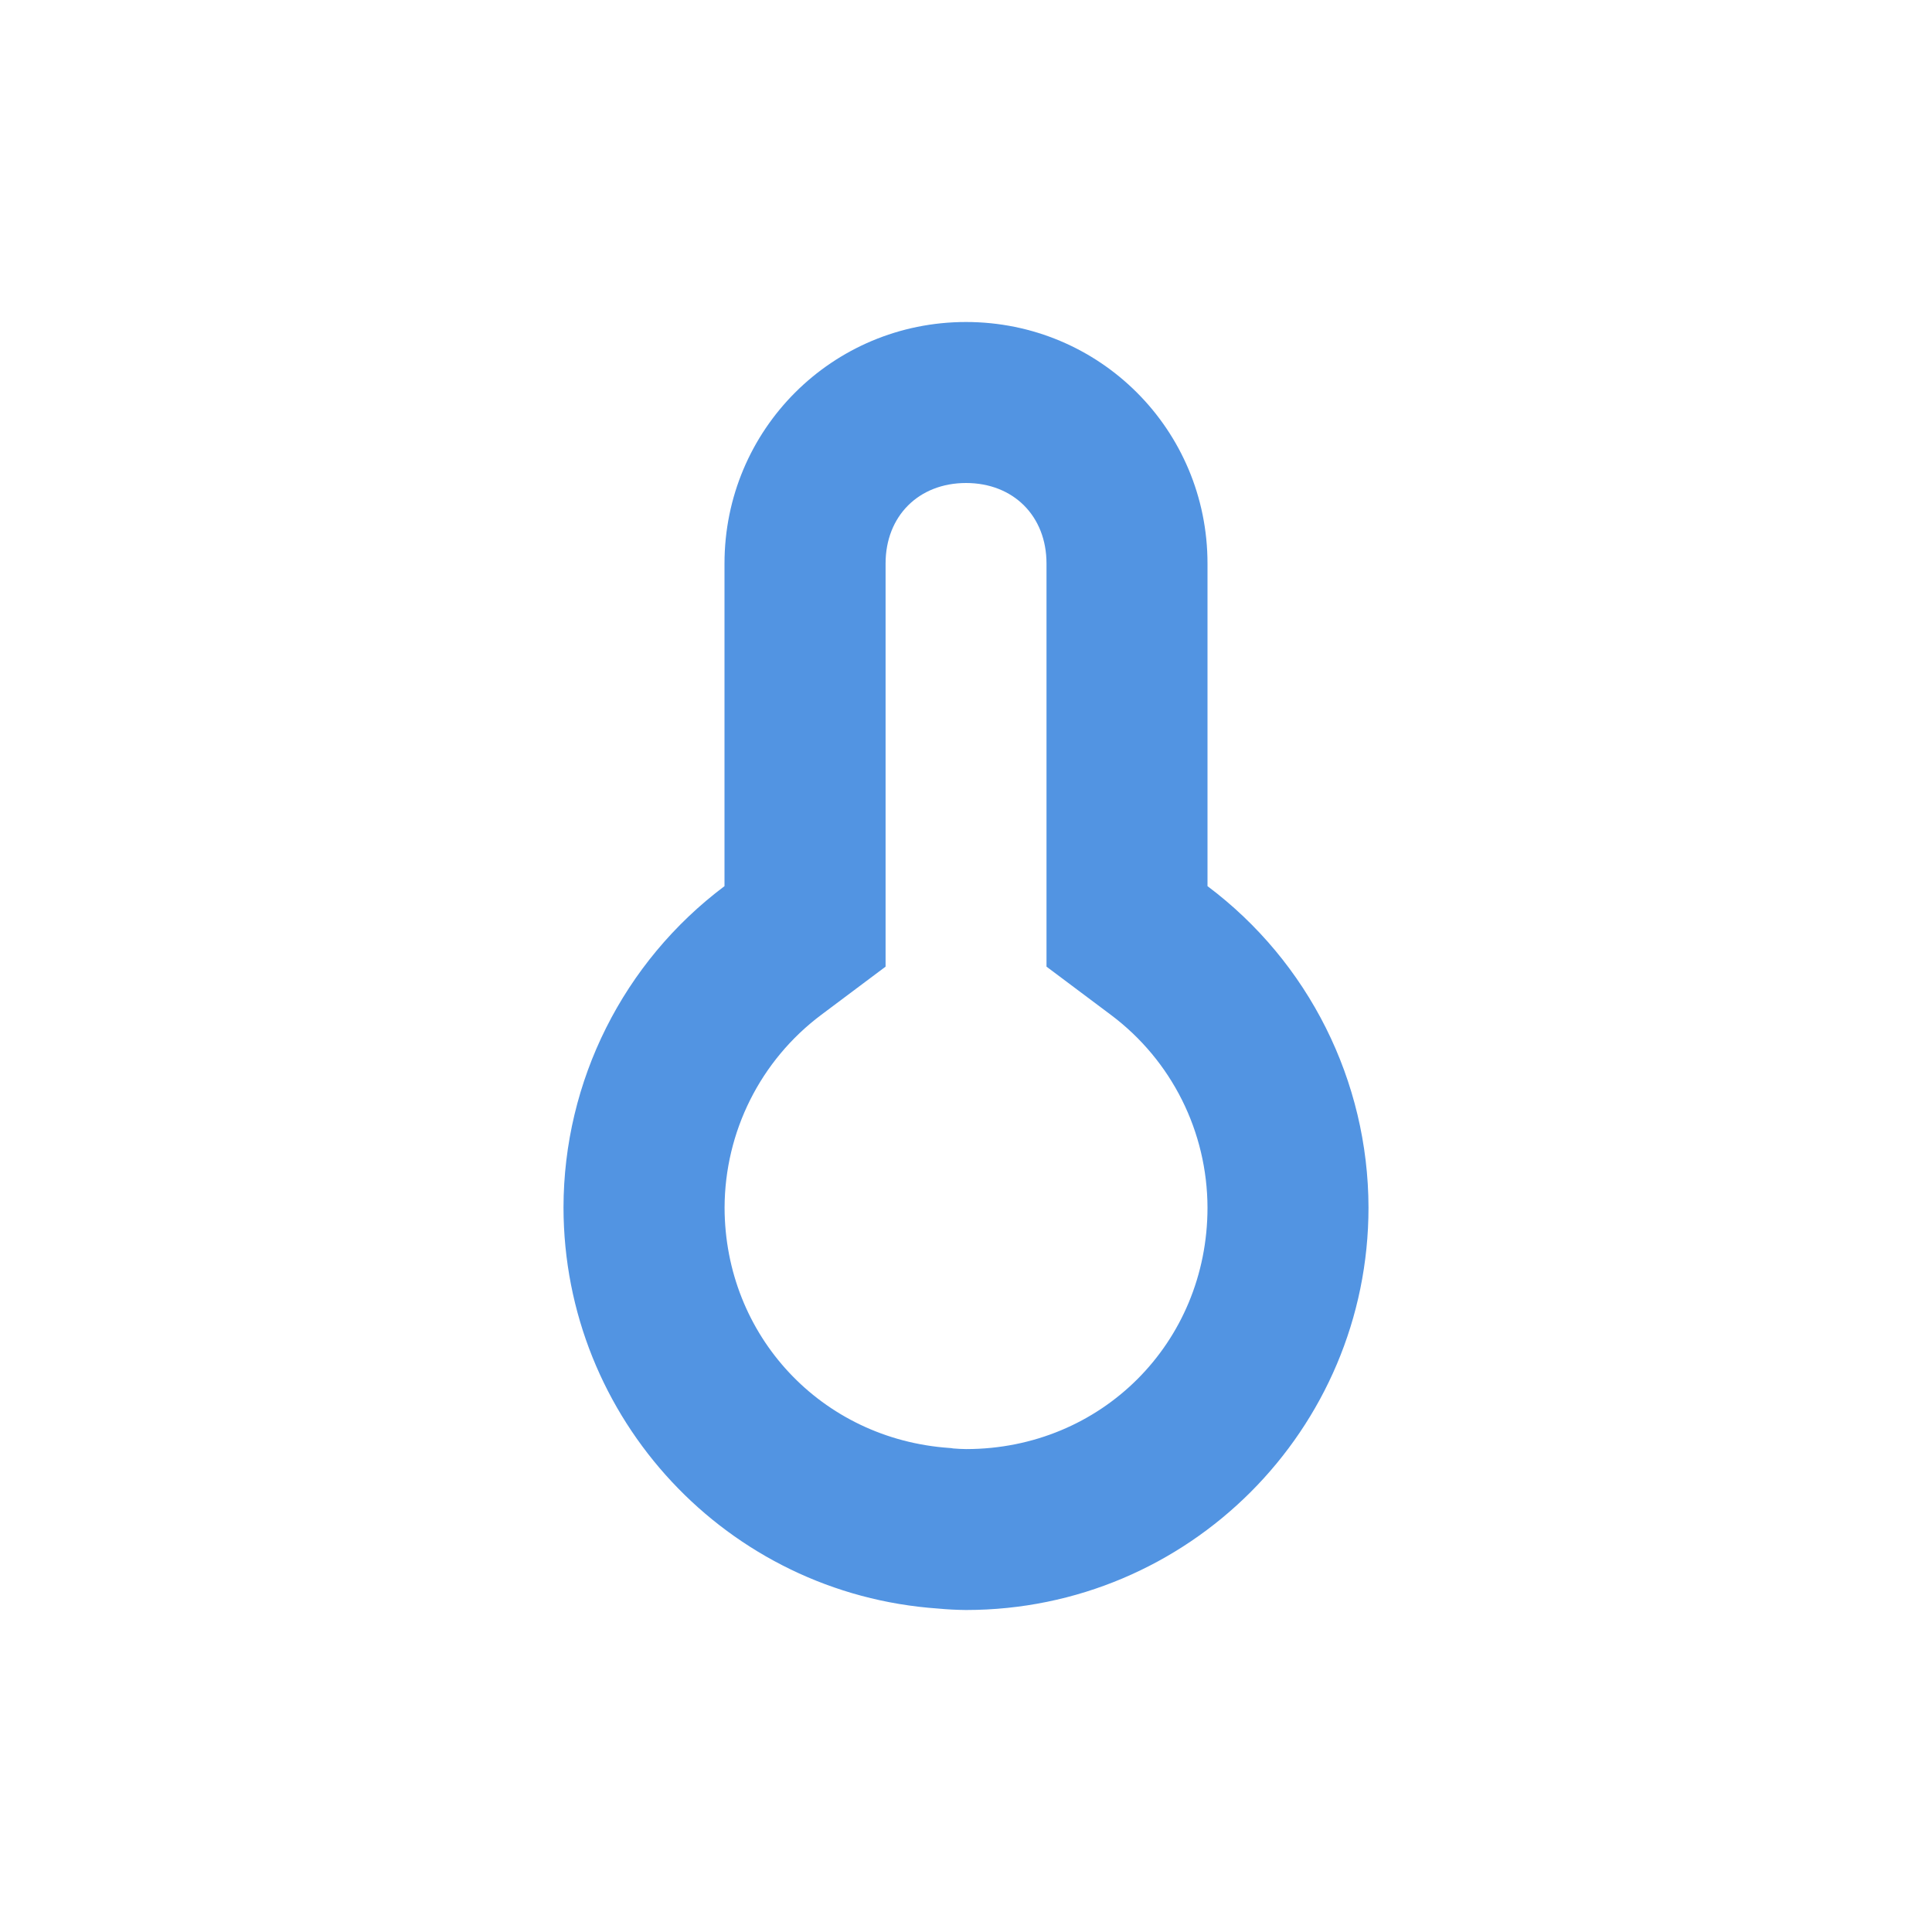 <svg height="24" width="24" xmlns="http://www.w3.org/2000/svg"><path d="m12 4c-1.662 0-3 1.338-3 3v4.008c-1.257.943-1.998 2.421-2 3.992.003 2.624 2.034 4.8 4.652 4.982.116.011.232.017.348.018 2.761 0 5-2.239 5-5-.003-1.571-.743-3.05-2-3.992v-4.008c0-1.662-1.338-3-3-3zm0 2c .589 0 1 .411 1 1v5.008l.801.6c.755.566 1.197 1.451 1.199 2.395-.001 1.679-1.319 2.997-2.998 2.998-.054-.001-.108-.003-.162-.008l-.023-.004-.025-.002c-1.589-.111-2.788-1.394-2.791-2.986.003-.943.445-1.827 1.199-2.393l.801-.6v-5.008c0-.589.411-1 1-1z" fill="#5294e2"/></svg>